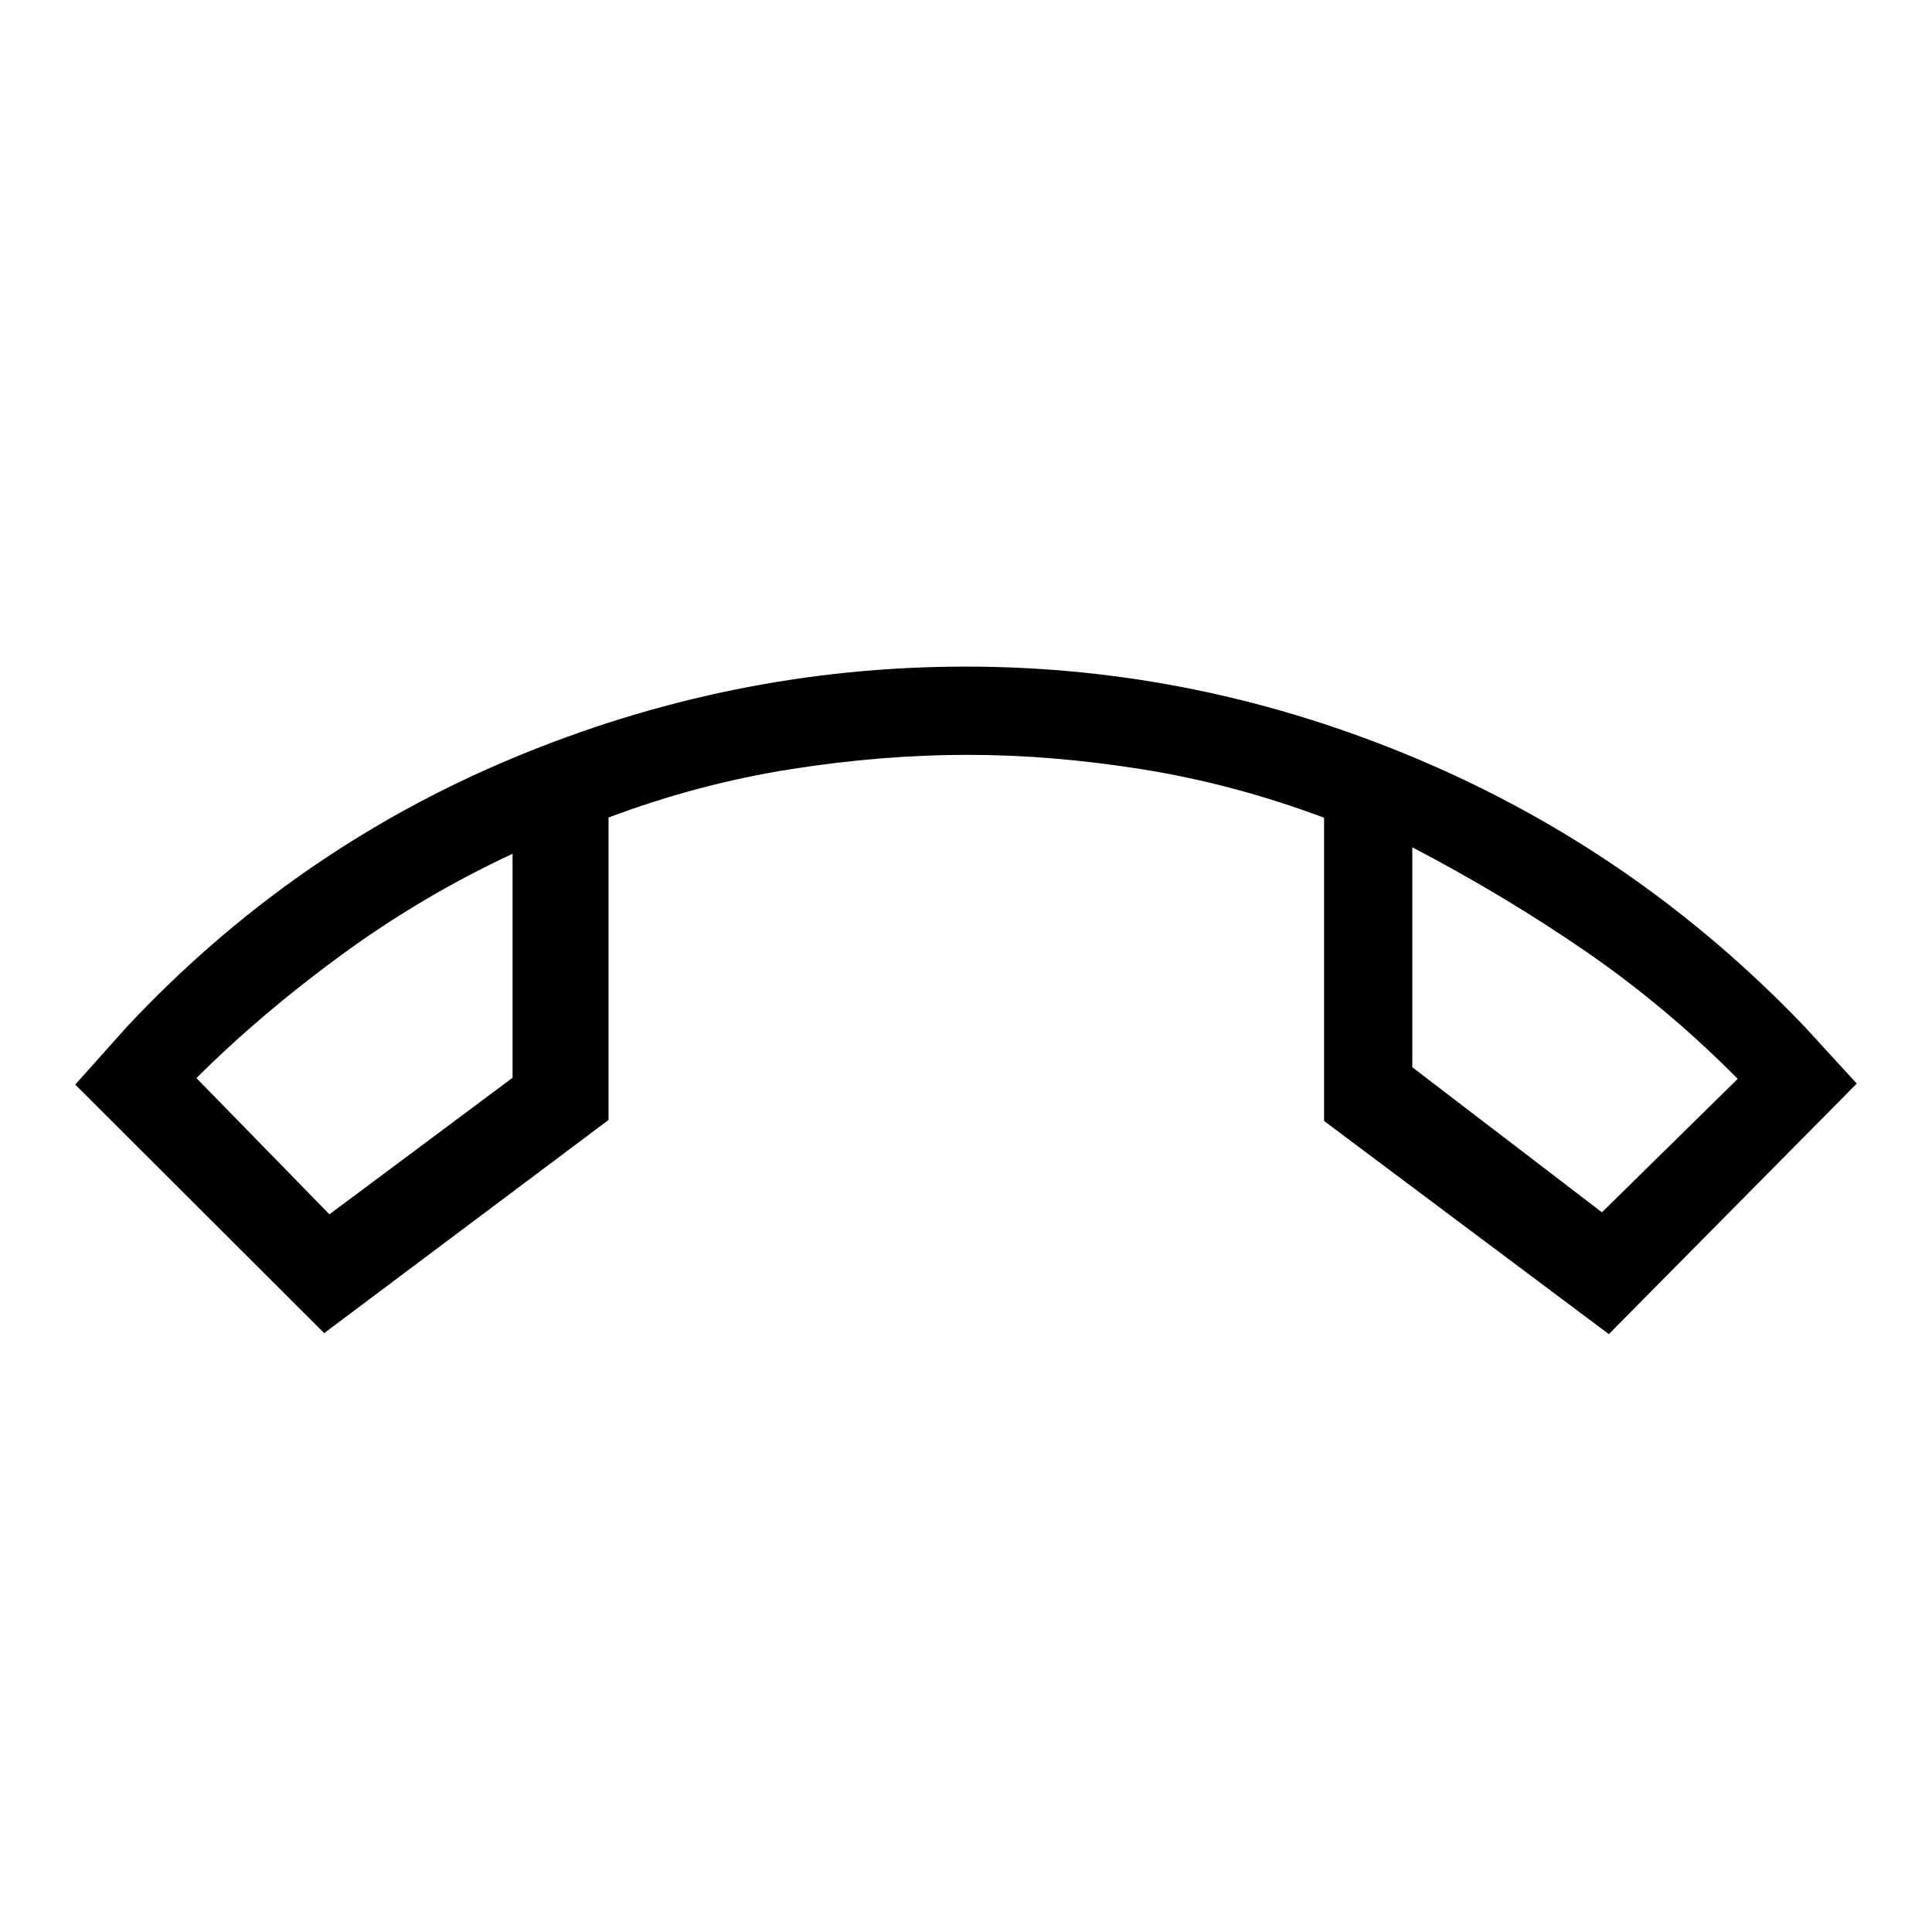 <svg xmlns="http://www.w3.org/2000/svg" height="48" viewBox="0 -960 960 960" width="48"><path d="M161.08-297.58 37.39-421.08l25.57-28.61q81.89-87.54 191.1-133.31 109.2-45.77 225.92-45.77 116.1 0 225.16 46.25 109.05 46.25 191.71 132.83l25.76 28.11-123.19 124.5L657.92-403v-150.67q-44.69-16.74-89.92-24-45.23-7.25-87.26-7.25-42.89 0-88.31 7.21-45.41 7.21-90.05 23.92v150.29l-141.3 105.92Zm93.61-238.19q-44.88 20.92-84.98 50.23-40.1 29.31-72.1 61.23l66.08 67.7 91-67.85v-111.31ZM701.77-539v109.31L796-357.61l67.46-66.31q-35.07-35.43-75.09-63.04-40.02-27.62-86.6-52.04Zm-447.08 3.23ZM701.77-539Z"/></svg>